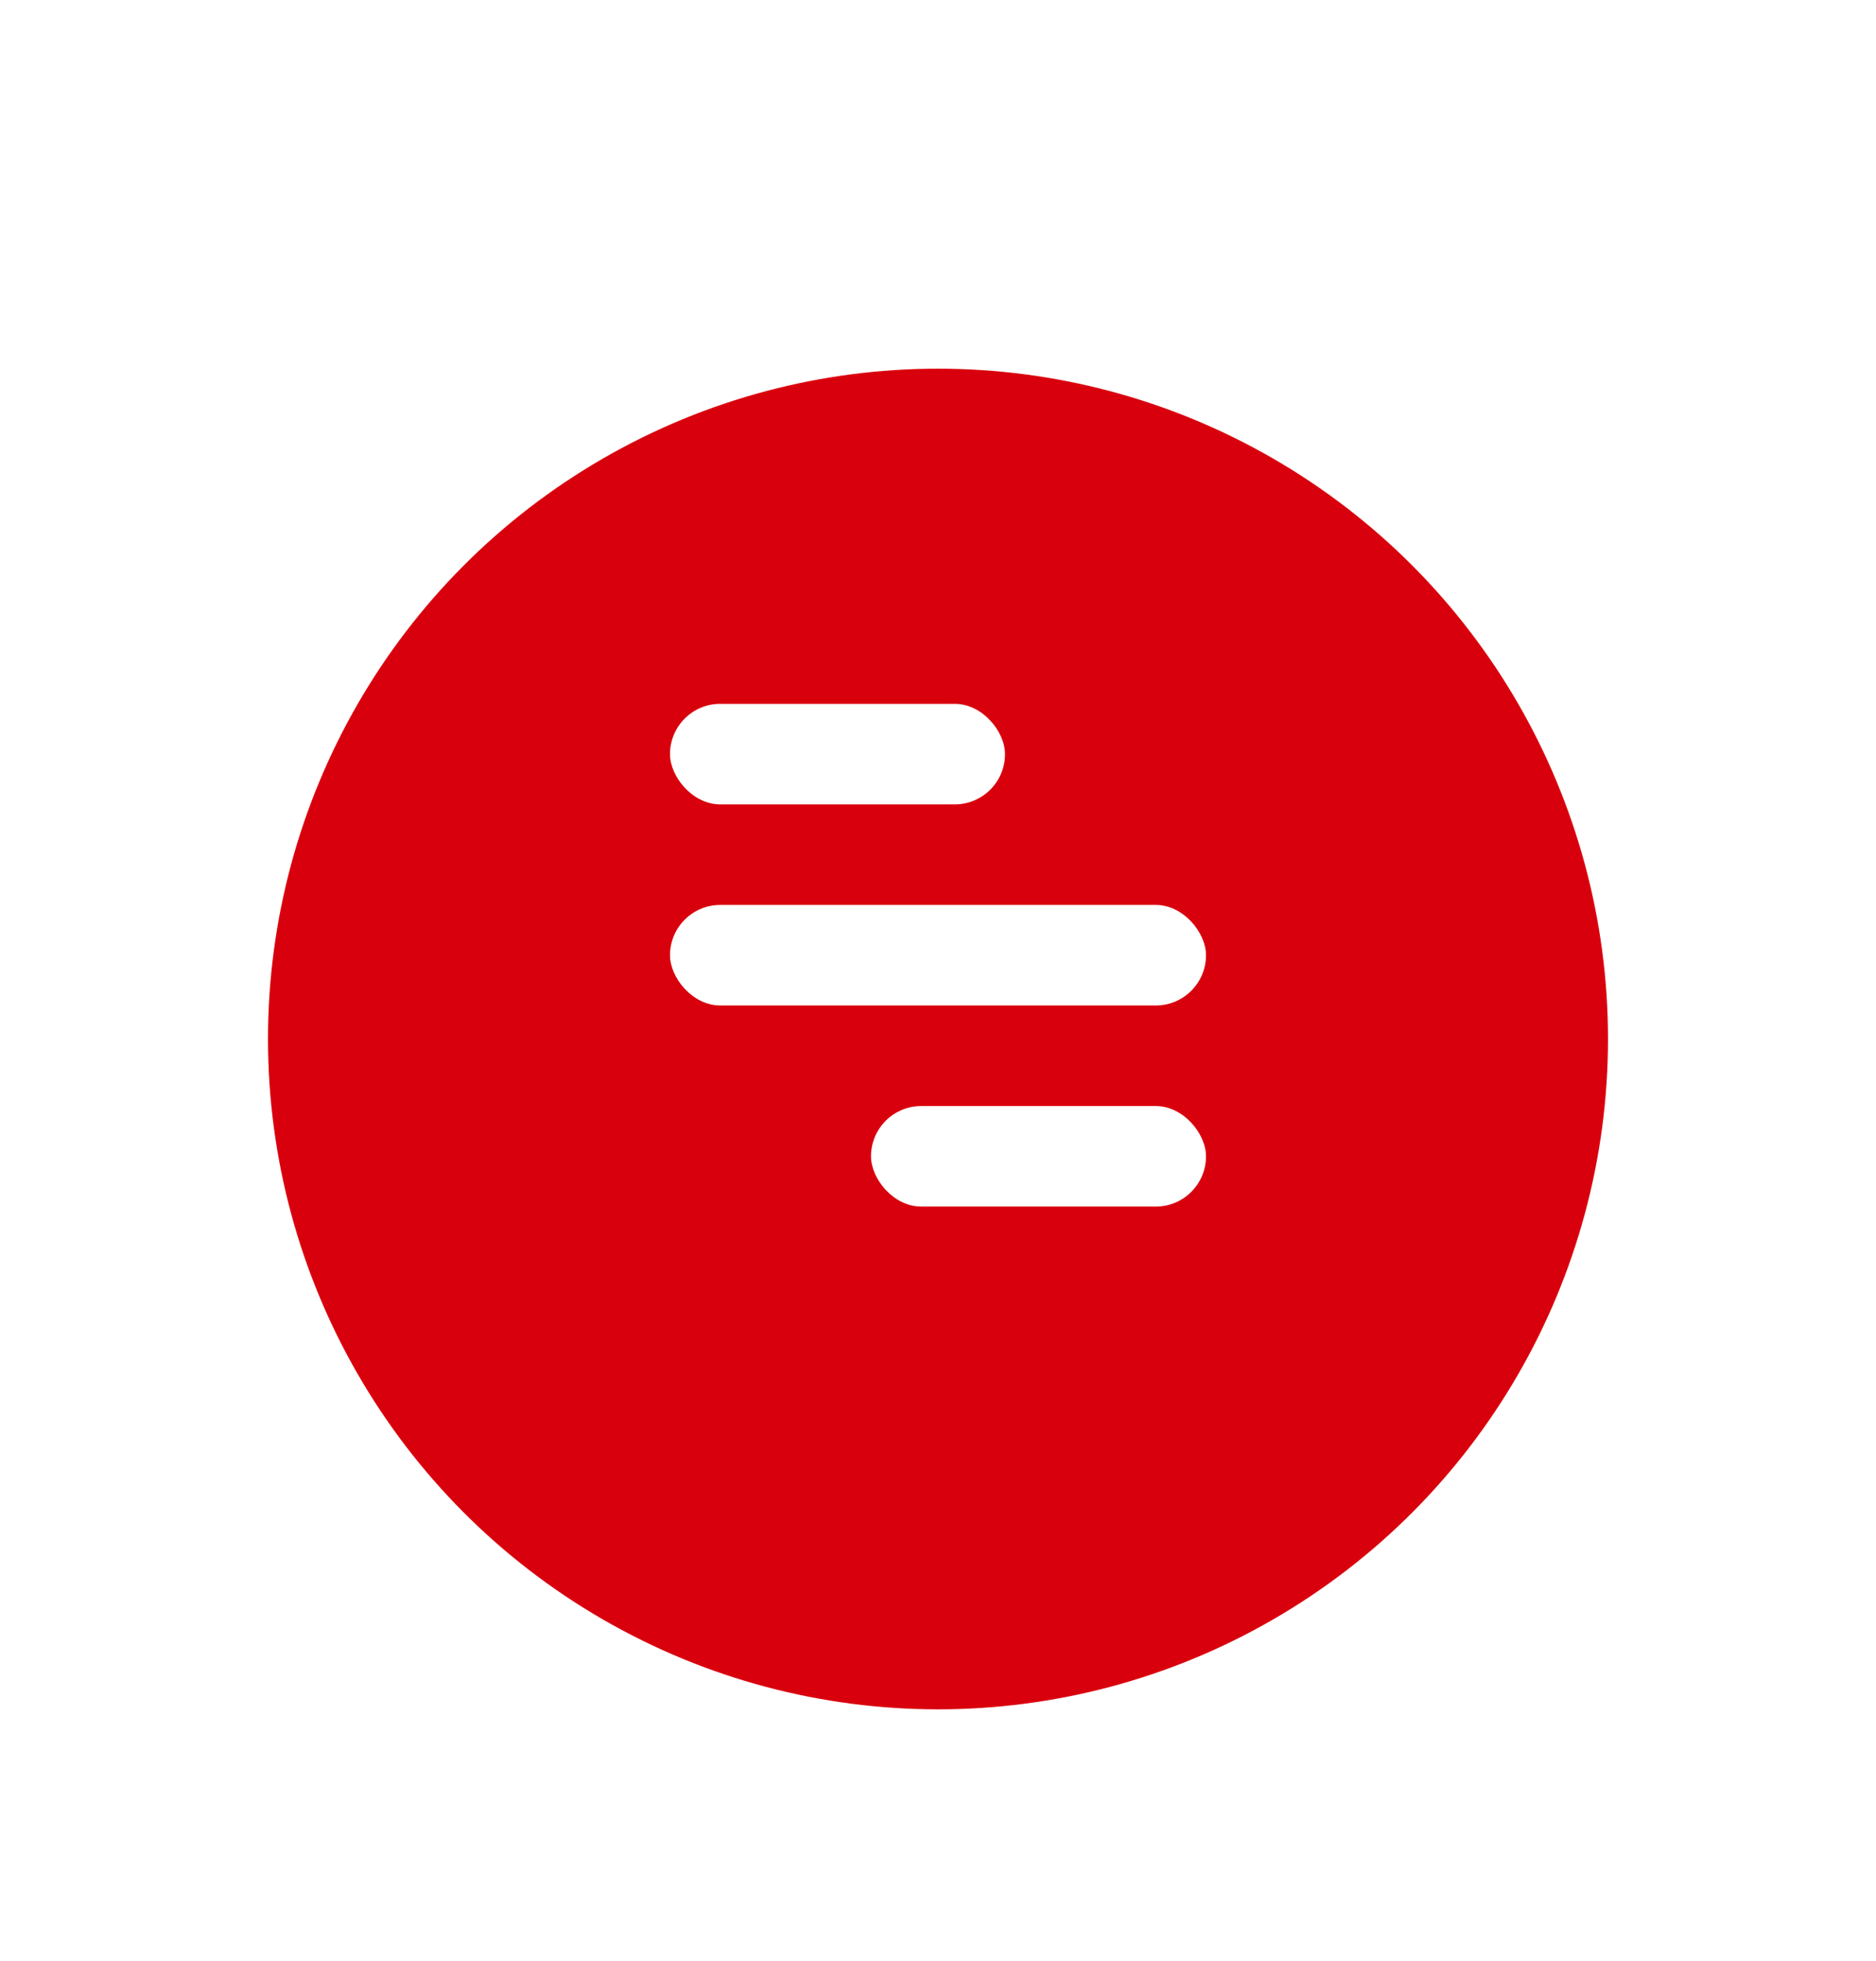 <svg xmlns="http://www.w3.org/2000/svg" xmlns:xlink="http://www.w3.org/1999/xlink" width="56" height="58.5" viewBox="0 0 56 58.5"><defs><style>.a{fill:none;}.b{fill:#d9000d;}.c{fill:#fff;}.d{filter:url(#a);}</style><filter id="a" x="0.5" y="3.5" width="55" height="55" filterUnits="userSpaceOnUse"><feOffset dy="3" input="SourceAlpha"/><feGaussianBlur stdDeviation="2.5" result="b"/><feFlood flood-opacity="0.384"/><feComposite operator="in" in2="b"/><feComposite in="SourceGraphic"/></filter></defs><g transform="translate(-1302 -706)"><rect class="a" width="56" height="56" transform="translate(1302 706)"/><g transform="translate(-13 607)"><g class="d" transform="matrix(1, 0, 0, 1, 1315, 99)"><circle class="b" cx="20" cy="20" r="20" transform="translate(8 8)"/></g><g transform="translate(78 103)"><rect class="a" width="24" height="24" transform="translate(1253 12)"/><g transform="translate(-1)"><rect class="c" width="10" height="3" rx="1.5" transform="translate(1258 17)"/><rect class="c" width="16" height="3" rx="1.5" transform="translate(1258 23)"/><rect class="c" width="10" height="3" rx="1.5" transform="translate(1264 29)"/></g></g></g></g></svg>